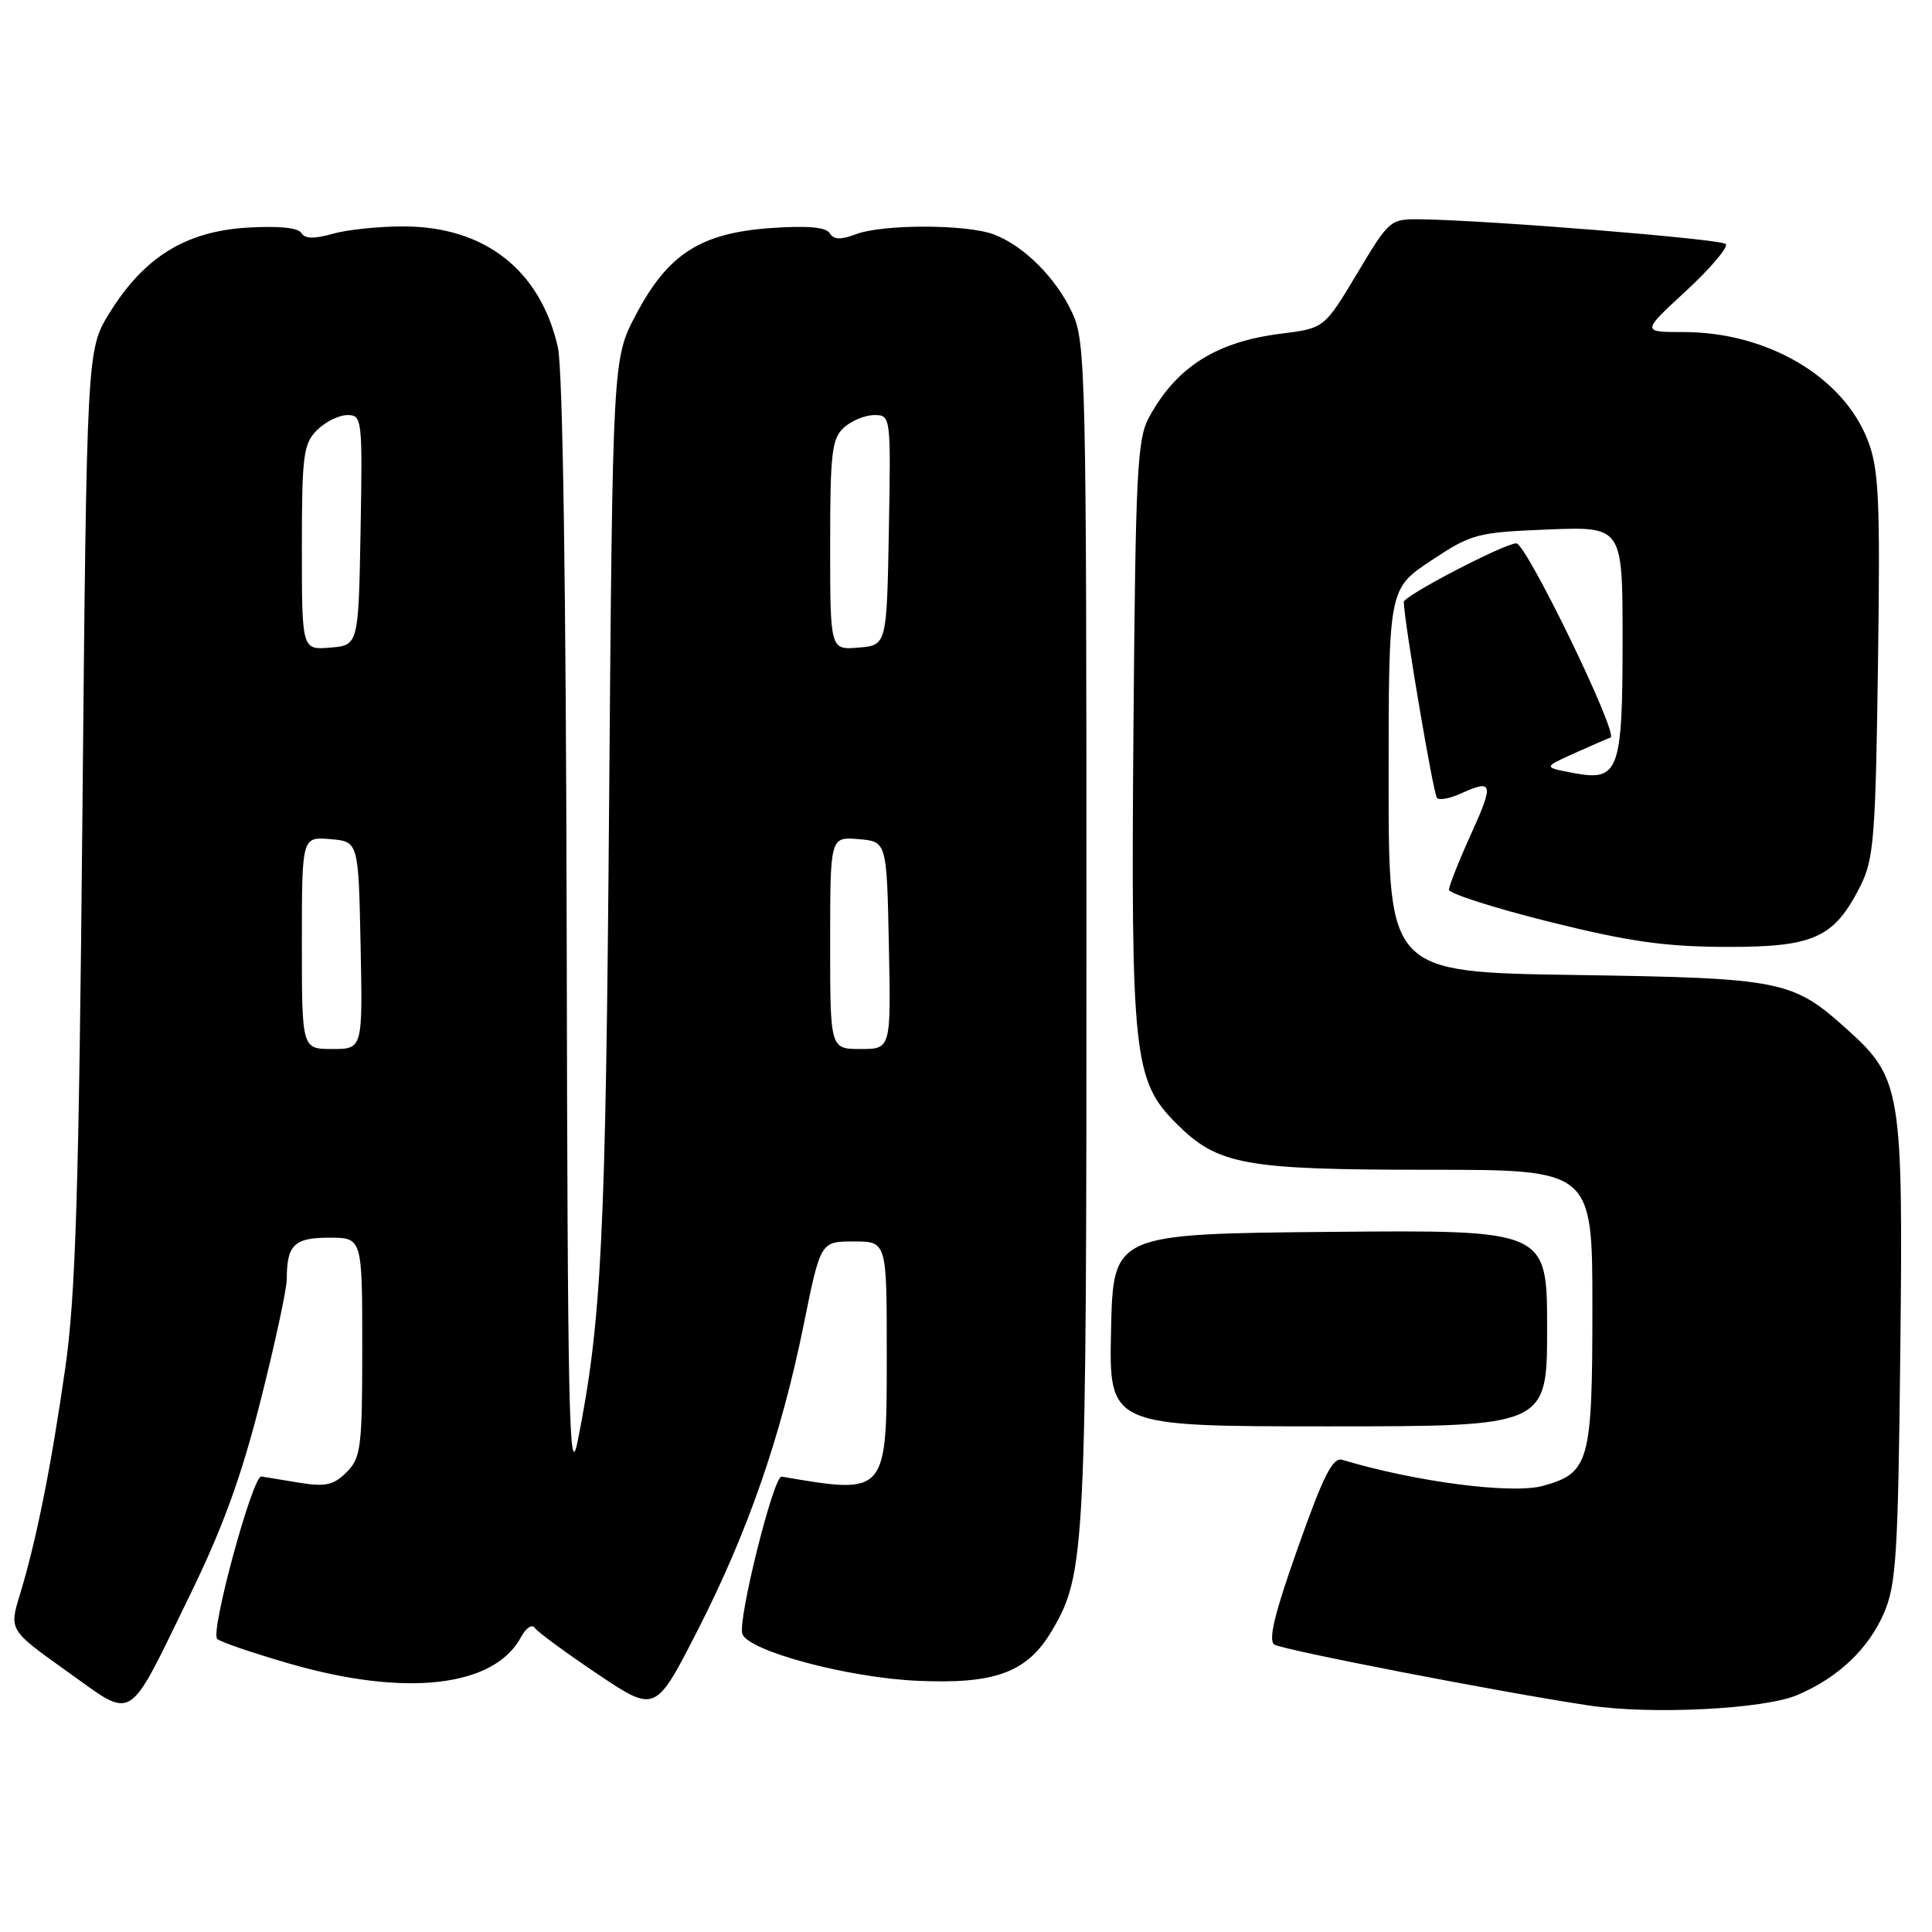 <?xml version="1.0" encoding="UTF-8" standalone="no"?>
<!DOCTYPE svg PUBLIC "-//W3C//DTD SVG 1.1//EN" "http://www.w3.org/Graphics/SVG/1.1/DTD/svg11.dtd" >
<svg xmlns="http://www.w3.org/2000/svg" xmlns:xlink="http://www.w3.org/1999/xlink" version="1.1" viewBox="0 0 256 256">
 <g >
 <path fill="currentColor"
d=" M 25.17 211.35 C 29.54 202.40 32.01 195.59 34.55 185.51 C 36.45 177.98 38.00 170.77 38.00 169.49 C 38.00 164.96 38.98 164.00 43.61 164.00 C 48.00 164.00 48.00 164.00 48.00 178.50 C 48.00 191.84 47.83 193.17 45.92 195.08 C 44.21 196.79 43.13 197.03 39.67 196.47 C 37.38 196.09 35.11 195.72 34.63 195.64 C 33.49 195.46 27.83 216.24 28.78 217.16 C 29.17 217.56 33.49 219.03 38.36 220.44 C 53.78 224.90 65.49 223.55 69.04 216.92 C 69.69 215.71 70.50 215.16 70.86 215.70 C 71.21 216.23 74.95 218.98 79.17 221.81 C 86.85 226.96 86.85 226.96 92.40 216.10 C 99.07 203.08 103.49 190.34 106.50 175.50 C 108.73 164.50 108.73 164.50 113.12 164.50 C 117.50 164.50 117.50 164.50 117.50 179.33 C 117.50 198.13 117.57 198.05 103.57 195.66 C 102.51 195.48 97.70 214.78 98.37 216.52 C 99.24 218.79 112.30 222.29 121.50 222.71 C 131.89 223.19 136.13 221.61 139.41 216.03 C 143.83 208.49 143.97 205.71 143.96 123.50 C 143.96 49.69 143.86 45.28 142.10 41.50 C 139.95 36.84 135.69 32.58 131.68 31.06 C 128.08 29.70 116.95 29.69 113.40 31.04 C 111.40 31.80 110.47 31.76 109.94 30.90 C 109.44 30.09 106.97 29.88 102.10 30.22 C 92.83 30.89 88.53 33.64 84.30 41.63 C 81.18 47.50 81.18 47.50 80.71 106.50 C 80.26 164.17 79.72 175.05 76.54 190.98 C 75.41 196.60 75.21 187.31 75.09 124.00 C 75.00 77.84 74.57 48.83 73.92 46.00 C 71.59 35.76 64.21 30.00 53.43 30.00 C 50.16 30.00 45.94 30.44 44.04 30.99 C 41.62 31.68 40.40 31.65 39.92 30.86 C 39.48 30.16 36.82 29.91 32.64 30.17 C 24.56 30.69 19.07 34.10 14.52 41.45 C 11.50 46.34 11.50 46.34 10.92 107.92 C 10.45 157.96 10.02 171.70 8.65 181.26 C 6.78 194.34 4.82 204.12 2.65 211.25 C 1.20 215.99 1.20 215.99 8.85 221.44 C 17.95 227.92 16.70 228.69 25.17 211.35 Z  M 238.13 224.61 C 243.54 222.32 247.56 218.52 249.63 213.75 C 251.26 209.99 251.51 205.98 251.80 179.07 C 252.18 144.48 251.92 142.87 244.83 136.47 C 237.52 129.87 236.24 129.61 208.75 129.19 C 184.00 128.82 184.00 128.82 184.00 103.42 C 184.00 78.02 184.00 78.02 189.62 74.29 C 194.98 70.73 195.67 70.54 205.12 70.16 C 215.00 69.77 215.00 69.77 215.00 84.69 C 215.00 102.28 214.52 103.57 208.45 102.42 C 204.50 101.67 204.50 101.67 208.50 99.86 C 210.70 98.87 212.91 97.91 213.40 97.73 C 214.53 97.32 202.25 72.00 200.92 72.00 C 199.35 72.00 186.00 78.95 186.01 79.76 C 186.05 82.34 189.93 105.26 190.41 105.74 C 190.73 106.06 192.14 105.80 193.54 105.16 C 197.83 103.21 197.98 103.77 194.94 110.48 C 193.32 114.04 192.00 117.38 192.00 117.89 C 192.00 118.40 197.96 120.31 205.25 122.13 C 215.80 124.76 220.57 125.44 228.67 125.47 C 240.35 125.50 243.01 124.31 246.49 117.44 C 248.29 113.88 248.52 111.06 248.84 88.16 C 249.15 66.26 248.97 62.22 247.52 58.42 C 244.28 49.94 234.21 44.00 223.07 44.00 C 217.50 44.00 217.50 44.00 223.44 38.52 C 226.70 35.50 229.05 32.72 228.67 32.33 C 228.01 31.67 197.51 29.20 188.33 29.06 C 184.19 29.00 184.11 29.07 179.82 36.25 C 175.48 43.49 175.48 43.49 169.77 44.21 C 161.17 45.28 155.90 48.61 152.26 55.28 C 150.68 58.16 150.47 62.46 150.19 96.32 C 149.84 139.86 150.20 143.20 155.86 148.86 C 161.37 154.37 164.81 155.00 189.37 155.00 C 211.00 155.00 211.00 155.00 211.00 173.28 C 211.00 193.73 210.59 195.19 204.46 196.88 C 200.36 198.02 187.53 196.35 177.88 193.44 C 176.60 193.05 175.38 195.44 171.98 205.07 C 168.87 213.84 168.01 217.39 168.87 217.92 C 170.04 218.64 198.96 224.25 210.50 225.98 C 218.74 227.23 233.72 226.48 238.13 224.61 Z  M 205.00 175.98 C 205.00 162.97 205.00 162.97 176.25 163.23 C 147.50 163.50 147.50 163.50 147.22 176.25 C 146.94 189.00 146.94 189.00 175.97 189.00 C 205.00 189.00 205.00 189.00 205.00 175.98 Z  M 40.00 124.94 C 40.00 110.88 40.00 110.88 43.75 111.19 C 47.50 111.50 47.50 111.50 47.78 125.25 C 48.06 139.00 48.06 139.00 44.03 139.00 C 40.00 139.00 40.00 139.00 40.00 124.94 Z  M 110.00 124.94 C 110.00 110.88 110.00 110.88 113.75 111.19 C 117.50 111.50 117.50 111.50 117.78 125.25 C 118.06 139.00 118.06 139.00 114.03 139.00 C 110.00 139.00 110.00 139.00 110.00 124.94 Z  M 40.00 72.56 C 40.00 60.33 40.20 58.80 42.00 57.00 C 43.10 55.90 44.91 55.00 46.03 55.00 C 47.98 55.00 48.04 55.51 47.78 70.25 C 47.50 85.50 47.50 85.50 43.75 85.81 C 40.00 86.12 40.00 86.12 40.00 72.56 Z  M 110.00 72.22 C 110.00 60.01 110.22 58.11 111.83 56.65 C 112.83 55.74 114.65 55.00 115.85 55.00 C 118.03 55.00 118.05 55.13 117.78 70.25 C 117.50 85.50 117.50 85.50 113.75 85.81 C 110.00 86.12 110.00 86.12 110.00 72.22 Z "/>
</g>
</svg>